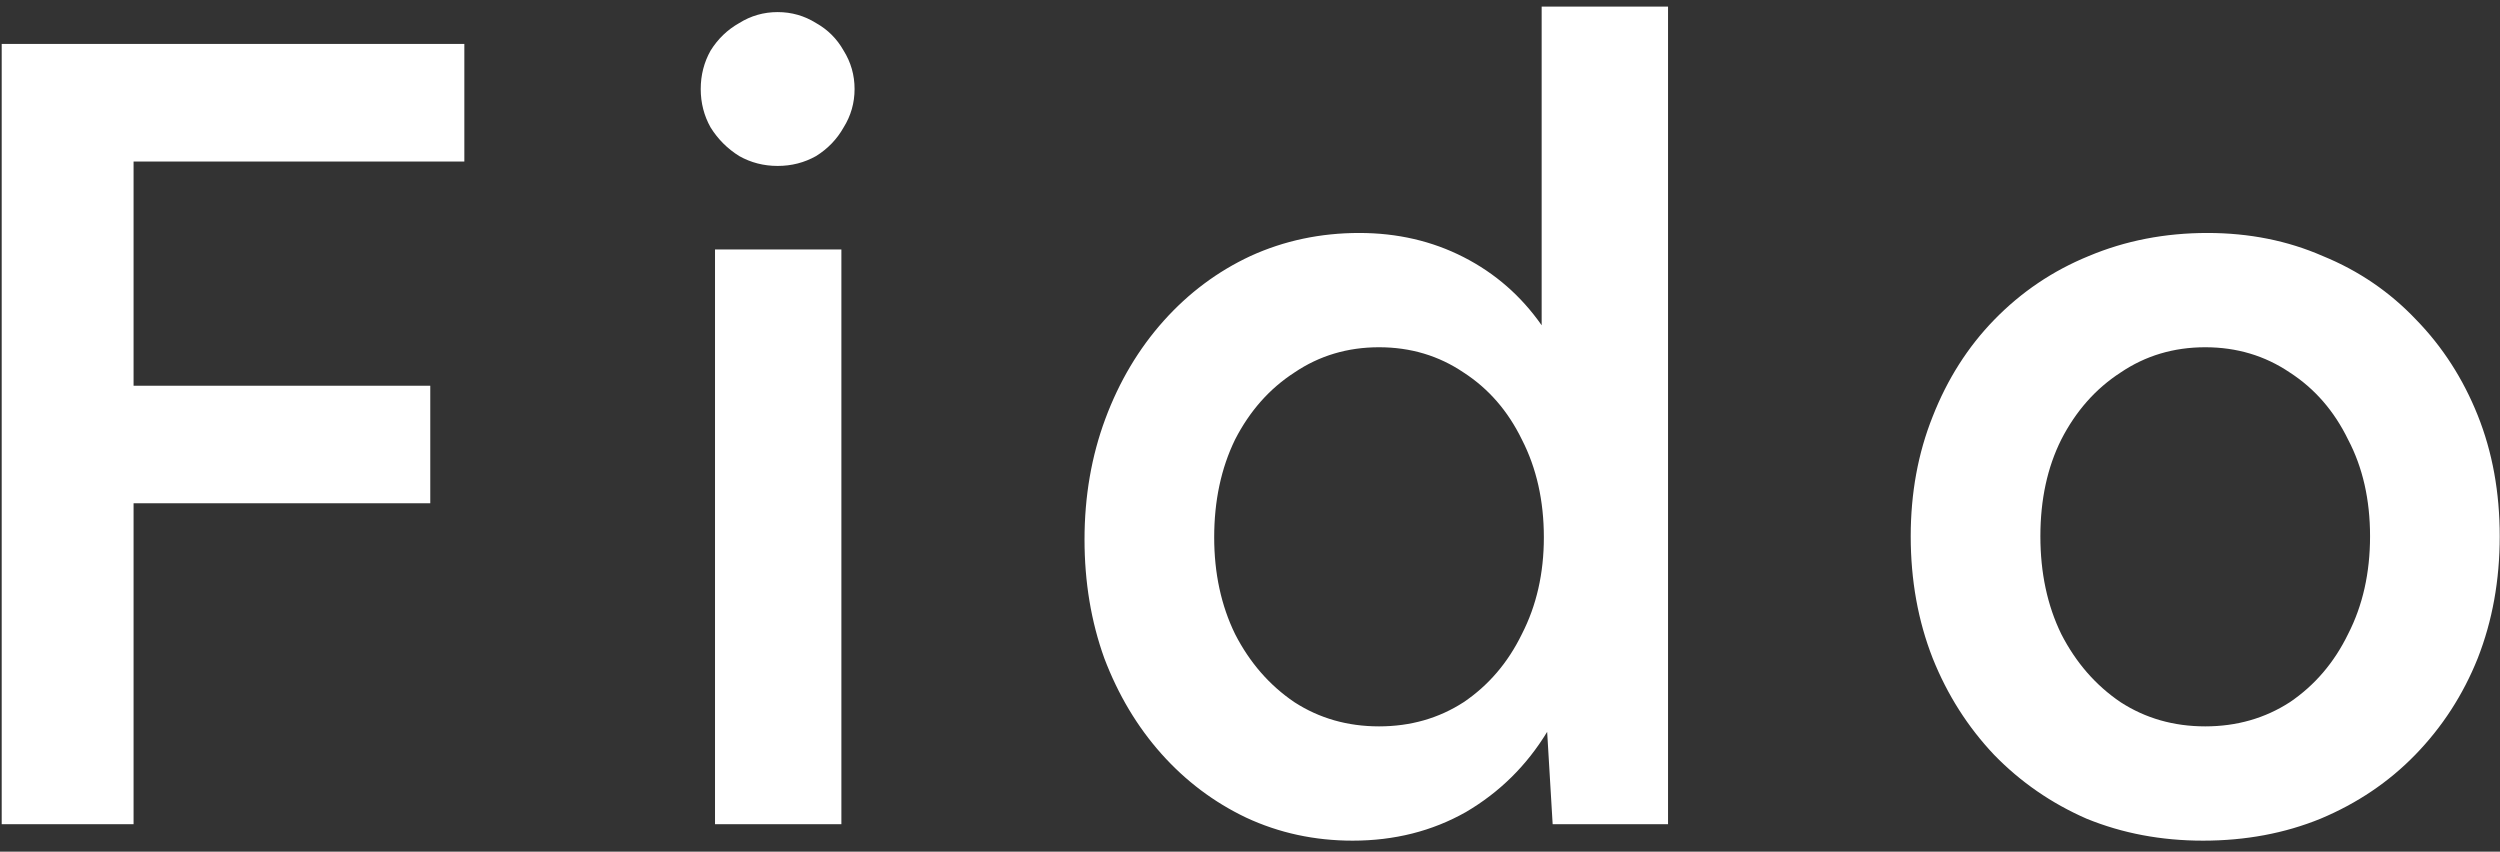 <svg width="182" height="62" viewBox="0 0 182 62" fill="none" xmlns="http://www.w3.org/2000/svg">
<rect x="0" y="0" width="182" height="62" fill="#333333" stroke="none"/>
<path d="M0.124 60V3.2H33.804V11.76H9.724V28.08H31.324V36.64H9.724V60H0.124ZM62.213 6.48C62.213 7.493 61.946 8.427 61.413 9.28C60.933 10.133 60.266 10.827 59.413 11.36C58.559 11.84 57.626 12.08 56.613 12.08C55.599 12.08 54.666 11.84 53.813 11.36C52.959 10.827 52.266 10.133 51.733 9.28C51.253 8.427 51.013 7.493 51.013 6.48C51.013 5.467 51.253 4.533 51.733 3.68C52.266 2.827 52.959 2.16 53.813 1.68C54.666 1.147 55.599 0.88 56.613 0.88C57.626 0.88 58.559 1.147 59.413 1.68C60.266 2.16 60.933 2.827 61.413 3.68C61.946 4.533 62.213 5.467 62.213 6.48ZM52.053 60V18.16H61.253V60H52.053ZM98.473 61.2C95.7 61.2 93.113 60.64 90.713 59.52C88.367 58.4 86.313 56.853 84.553 54.88C82.793 52.907 81.407 50.587 80.393 47.92C79.433 45.253 78.953 42.373 78.953 39.28C78.953 36.133 79.46 33.2 80.473 30.48C81.487 27.76 82.9 25.387 84.713 23.36C86.527 21.333 88.633 19.76 91.033 18.64C93.487 17.52 96.127 16.96 98.953 16.96C101.727 16.96 104.26 17.547 106.553 18.72C108.847 19.893 110.74 21.547 112.233 23.68V0.48H121.433V60H113.033L112.633 53.28C111.14 55.733 109.167 57.68 106.713 59.12C104.26 60.507 101.513 61.2 98.473 61.2ZM100.393 52.88C102.687 52.88 104.74 52.293 106.553 51.12C108.367 49.893 109.78 48.24 110.793 46.16C111.86 44.08 112.393 41.733 112.393 39.12C112.393 36.453 111.86 34.08 110.793 32C109.78 29.92 108.367 28.293 106.553 27.12C104.74 25.893 102.687 25.28 100.393 25.28C98.1 25.28 96.047 25.893 94.233 27.12C92.42 28.293 90.98 29.92 89.913 32C88.9 34.08 88.393 36.453 88.393 39.12C88.393 41.733 88.9 44.08 89.913 46.16C90.98 48.24 92.42 49.893 94.233 51.12C96.047 52.293 98.1 52.88 100.393 52.88ZM160.38 61.2C157.34 61.2 154.513 60.667 151.9 59.6C149.34 58.48 147.1 56.933 145.18 54.96C143.26 52.933 141.767 50.587 140.7 47.92C139.633 45.2 139.1 42.24 139.1 39.04C139.1 35.893 139.633 32.987 140.7 30.32C141.767 27.6 143.26 25.253 145.18 23.28C147.153 21.253 149.447 19.707 152.06 18.64C154.727 17.52 157.607 16.96 160.7 16.96C163.74 16.96 166.54 17.52 169.1 18.64C171.713 19.707 173.98 21.253 175.9 23.28C177.82 25.253 179.313 27.573 180.38 30.24C181.447 32.907 181.98 35.84 181.98 39.04C181.98 42.24 181.447 45.2 180.38 47.92C179.313 50.587 177.793 52.933 175.82 54.96C173.9 56.933 171.607 58.48 168.94 59.6C166.327 60.667 163.473 61.2 160.38 61.2ZM160.54 52.88C162.833 52.88 164.887 52.293 166.7 51.12C168.513 49.893 169.927 48.24 170.94 46.16C172.007 44.08 172.54 41.707 172.54 39.04C172.54 36.373 172.007 34.027 170.94 32C169.927 29.92 168.513 28.293 166.7 27.12C164.887 25.893 162.833 25.28 160.54 25.28C158.247 25.28 156.193 25.893 154.38 27.12C152.567 28.293 151.127 29.92 150.06 32C149.047 34.027 148.54 36.373 148.54 39.04C148.54 41.707 149.047 44.08 150.06 46.16C151.127 48.24 152.567 49.893 154.38 51.12C156.193 52.293 158.247 52.88 160.54 52.88Z" fill="white"/>
</svg>
